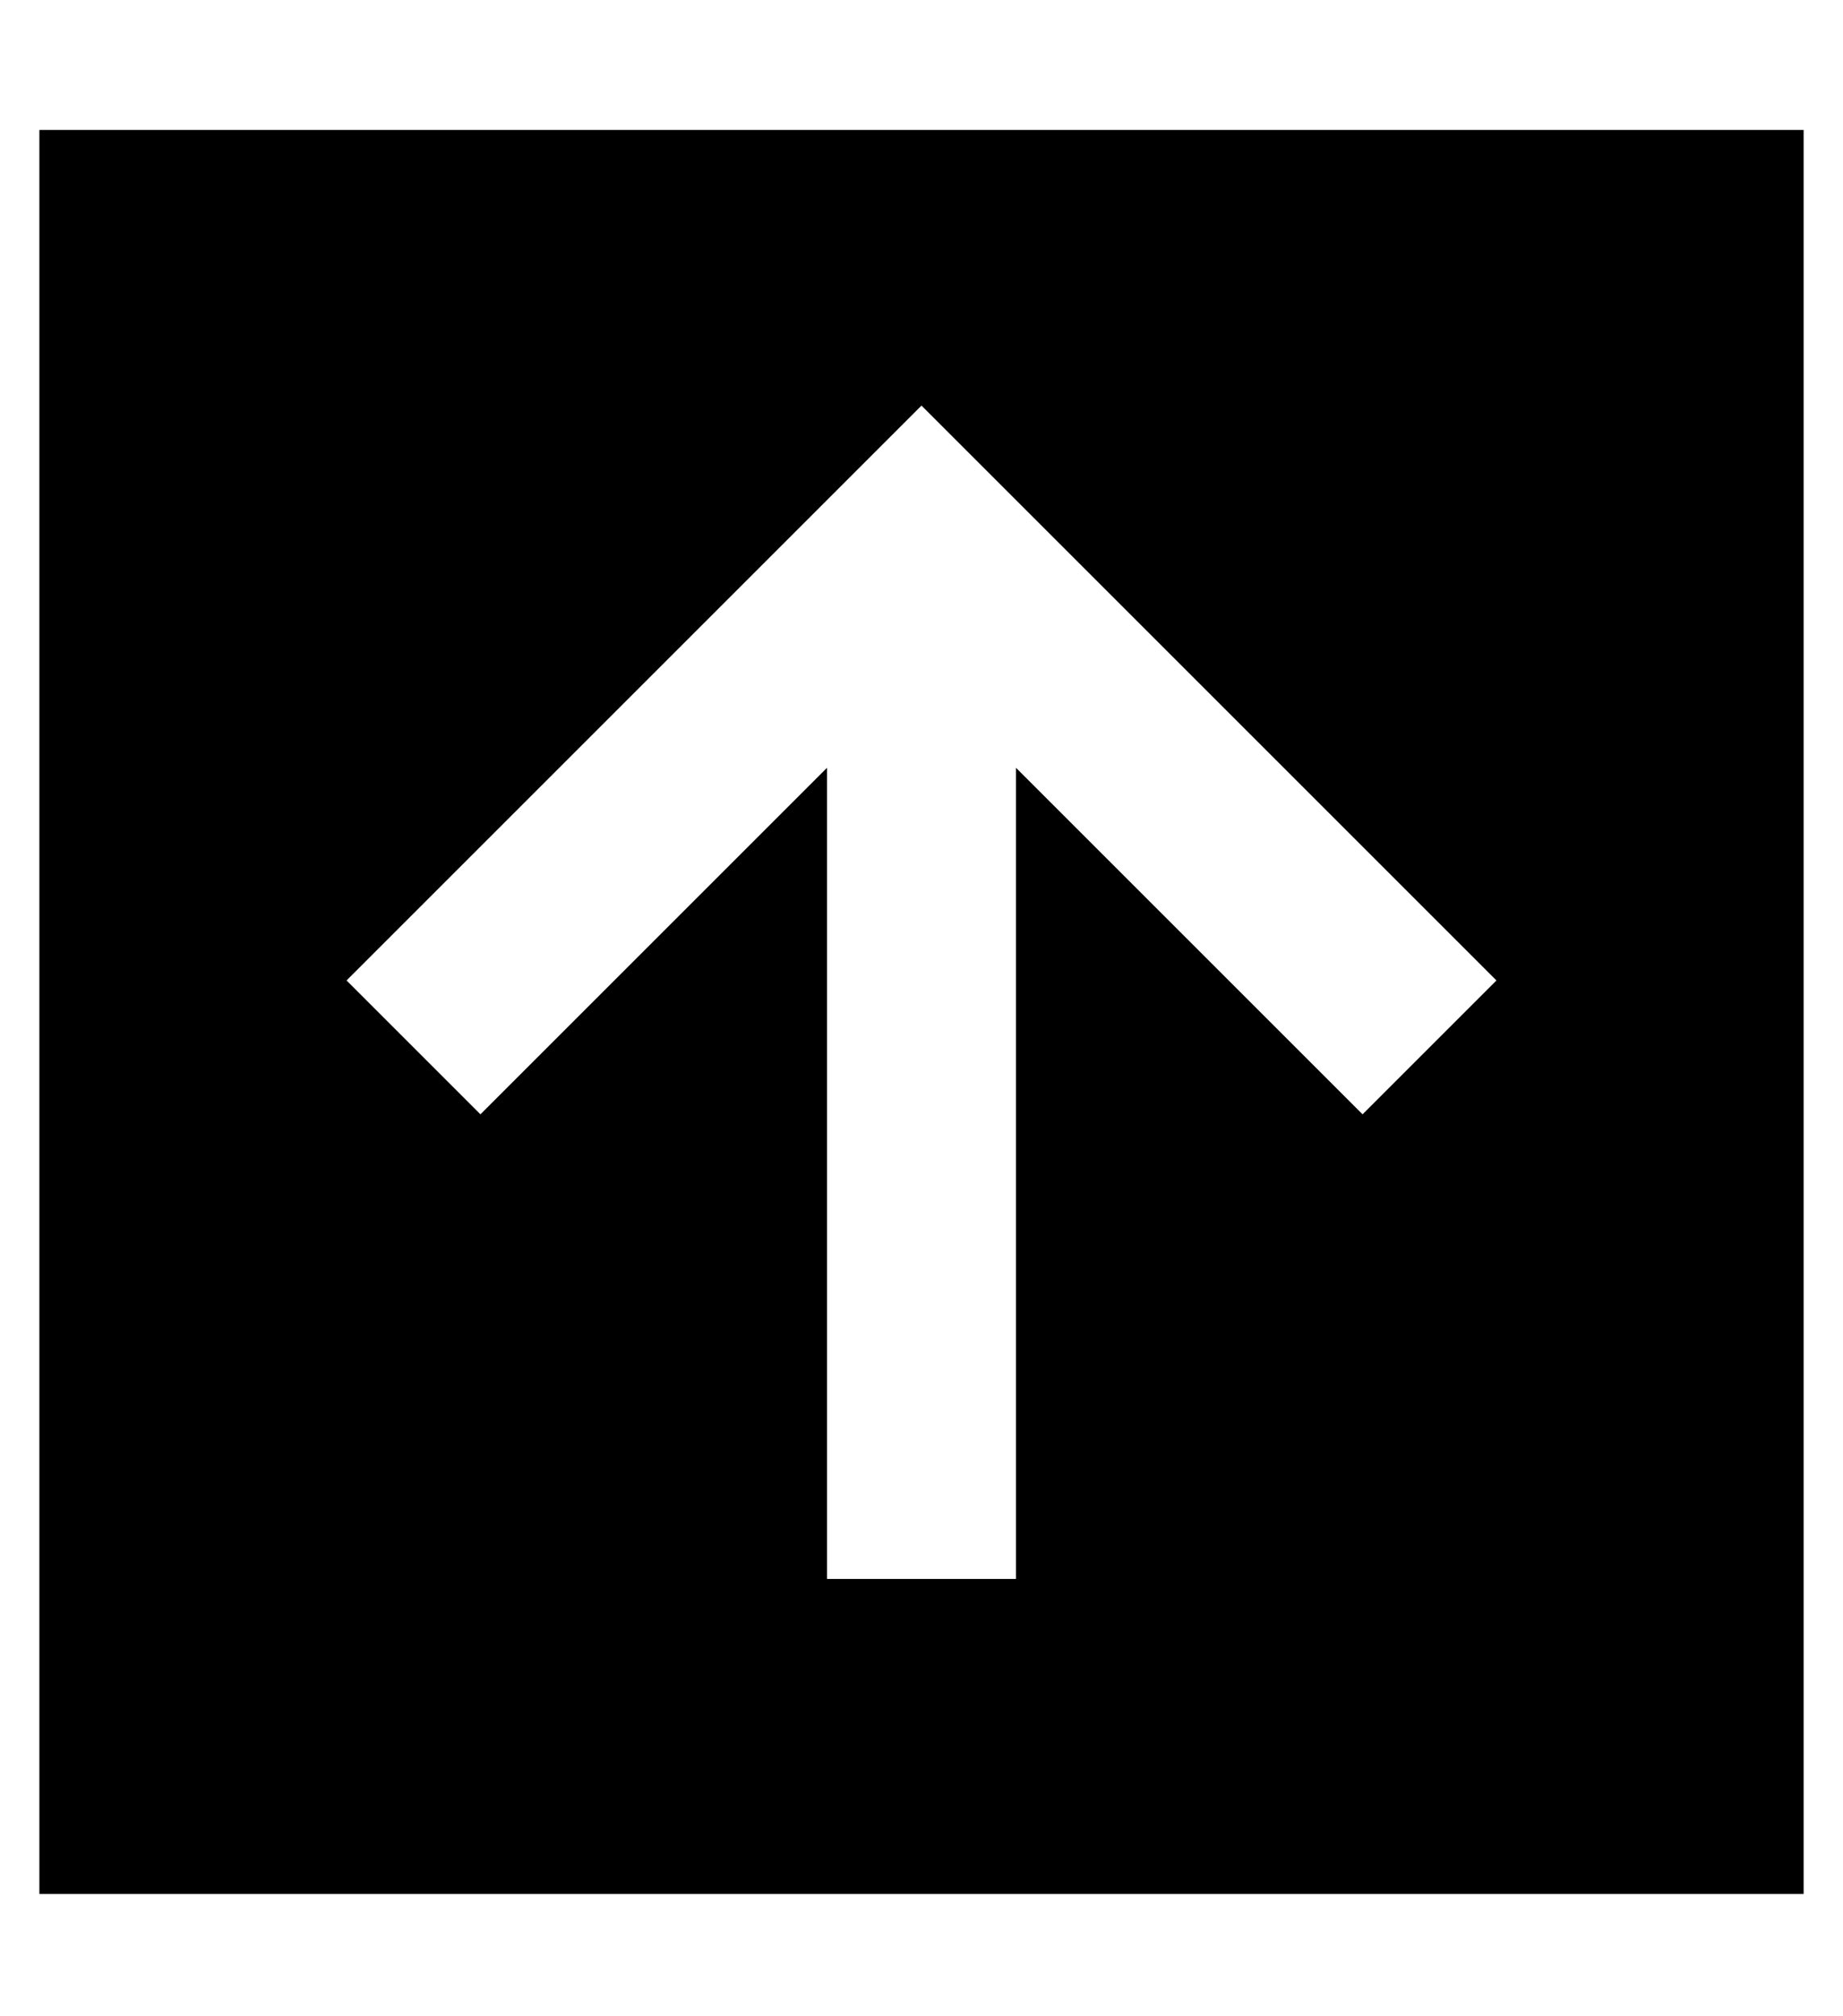 <?xml version="1.0" standalone="no"?>
<!DOCTYPE svg PUBLIC "-//W3C//DTD SVG 1.1//EN" "http://www.w3.org/Graphics/SVG/1.1/DTD/svg11.dtd" >
<svg xmlns="http://www.w3.org/2000/svg" xmlns:xlink="http://www.w3.org/1999/xlink" version="1.1" viewBox="-10 -40 468 512">
   <path fill="currentColor"
d="M448 -7h-448h448h-448v448v0h448v0v-448v0zM241 80l112 112l-112 -112l112 112l17 17v0l-34 34v0l-17 -17v0l-71 -71v0v182v0v24v0h-48v0v-24v0v-182v0l-71 71v0l-17 17v0l-34 -34v0l17 -17v0l112 -112v0l17 -17v0l17 17v0z" />
</svg>
